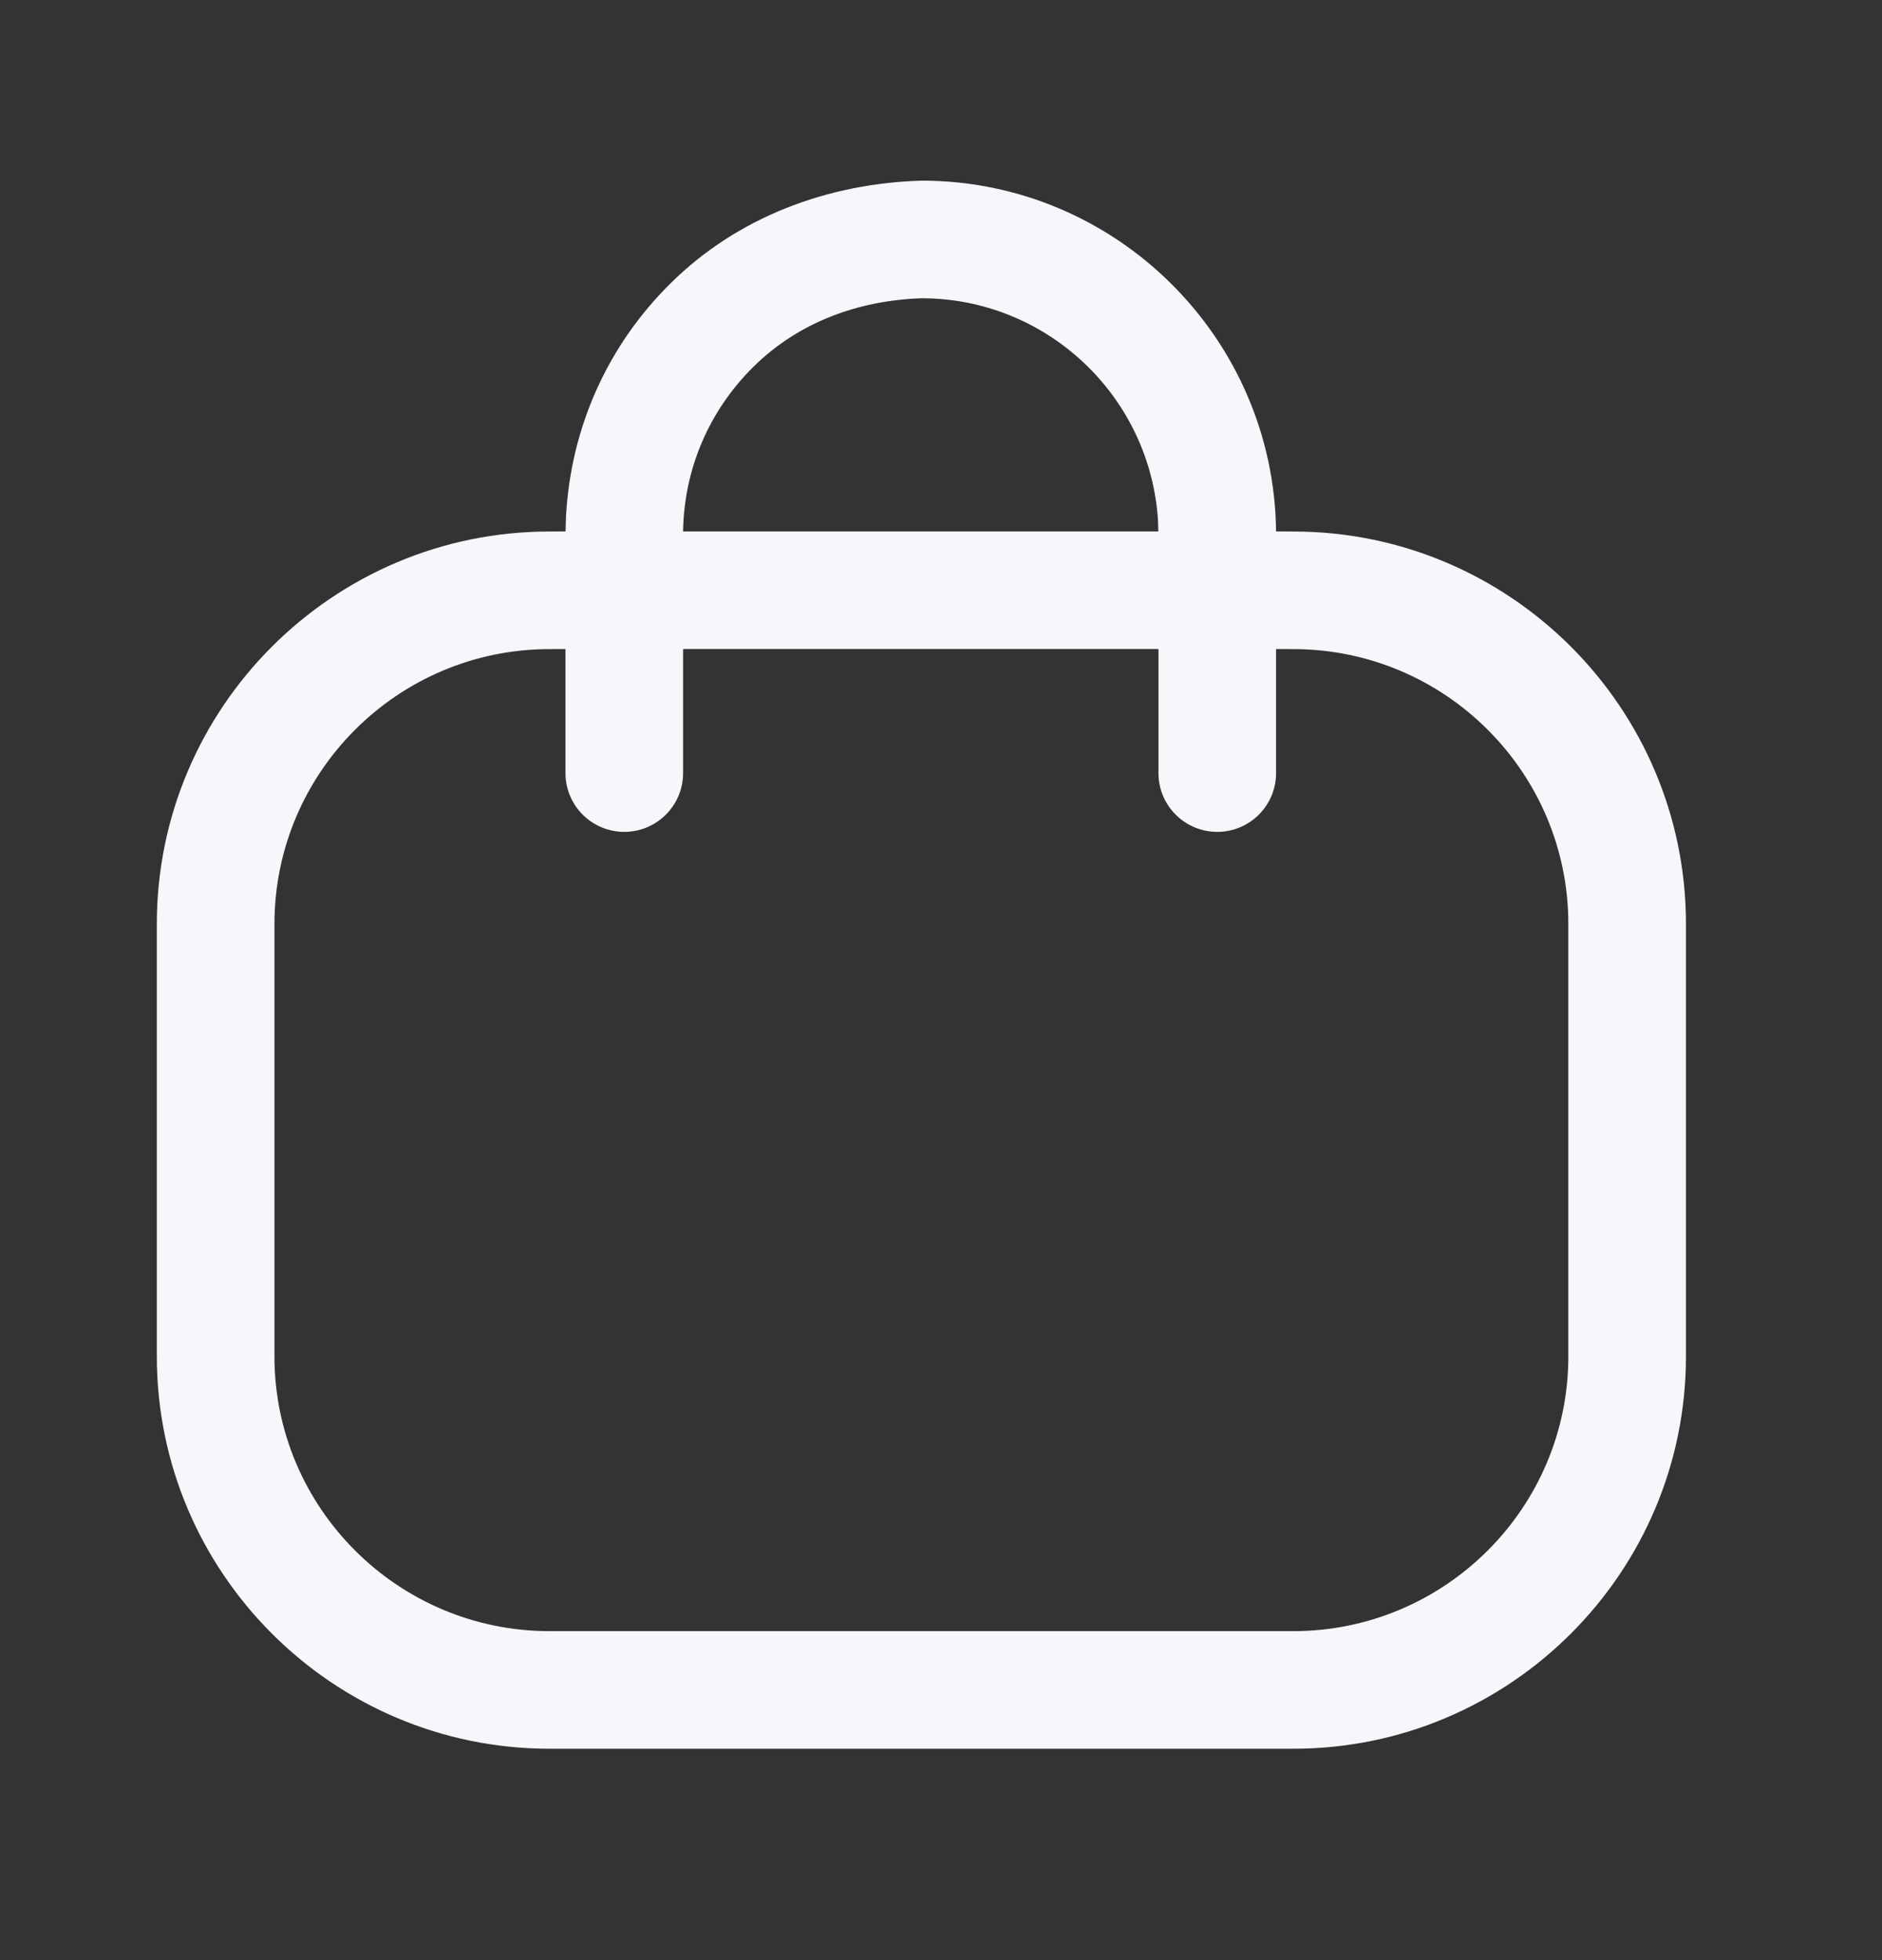 <svg width="24" height="25" viewBox="0 0 24 25" fill="none" xmlns="http://www.w3.org/2000/svg">
<rect x="0" y="0" width="24" height="25" fill="#333333" stroke="none"/>
<g id="Bag 2">
<g id="Iconly/Light-Outline/Bag-2">
<g id="Bag-2">
<path id="Combined-Shape" fill-rule="evenodd" clip-rule="evenodd" d="M11.754 2.304C14.228 2.304 16.246 4.307 16.273 6.778L16.492 6.779C19.254 6.779 21.5 9.024 21.5 11.784V17.3C21.5 20.059 19.254 22.304 16.492 22.304H7.008C4.247 22.304 2 20.059 2 17.3V11.784C2 9.024 4.247 6.779 7.008 6.779L7.212 6.778L7.218 6.583C7.281 5.449 7.748 4.408 8.55 3.615C9.408 2.764 10.56 2.339 11.754 2.304ZM16.492 8.279L16.273 8.278L16.273 9.86C16.273 10.274 15.937 10.61 15.523 10.61C15.109 10.61 14.773 10.274 14.773 9.86L14.773 8.278H8.711L8.711 9.86C8.711 10.274 8.375 10.61 7.961 10.61C7.547 10.61 7.211 10.274 7.211 9.86L7.211 8.278L7.008 8.279C5.074 8.279 3.5 9.851 3.5 11.784V17.3C3.5 19.232 5.074 20.804 7.008 20.804H16.492C18.426 20.804 20 19.232 20 17.3V11.784C20 9.851 18.426 8.279 16.492 8.279ZM11.751 3.804C10.94 3.832 10.18 4.112 9.606 4.68C9.04 5.241 8.723 5.984 8.711 6.778L14.771 6.778L14.768 6.651C14.676 5.066 13.359 3.804 11.751 3.804Z" fill="#F5F7FB"/>
</g>
</g>
</g>
</svg>
